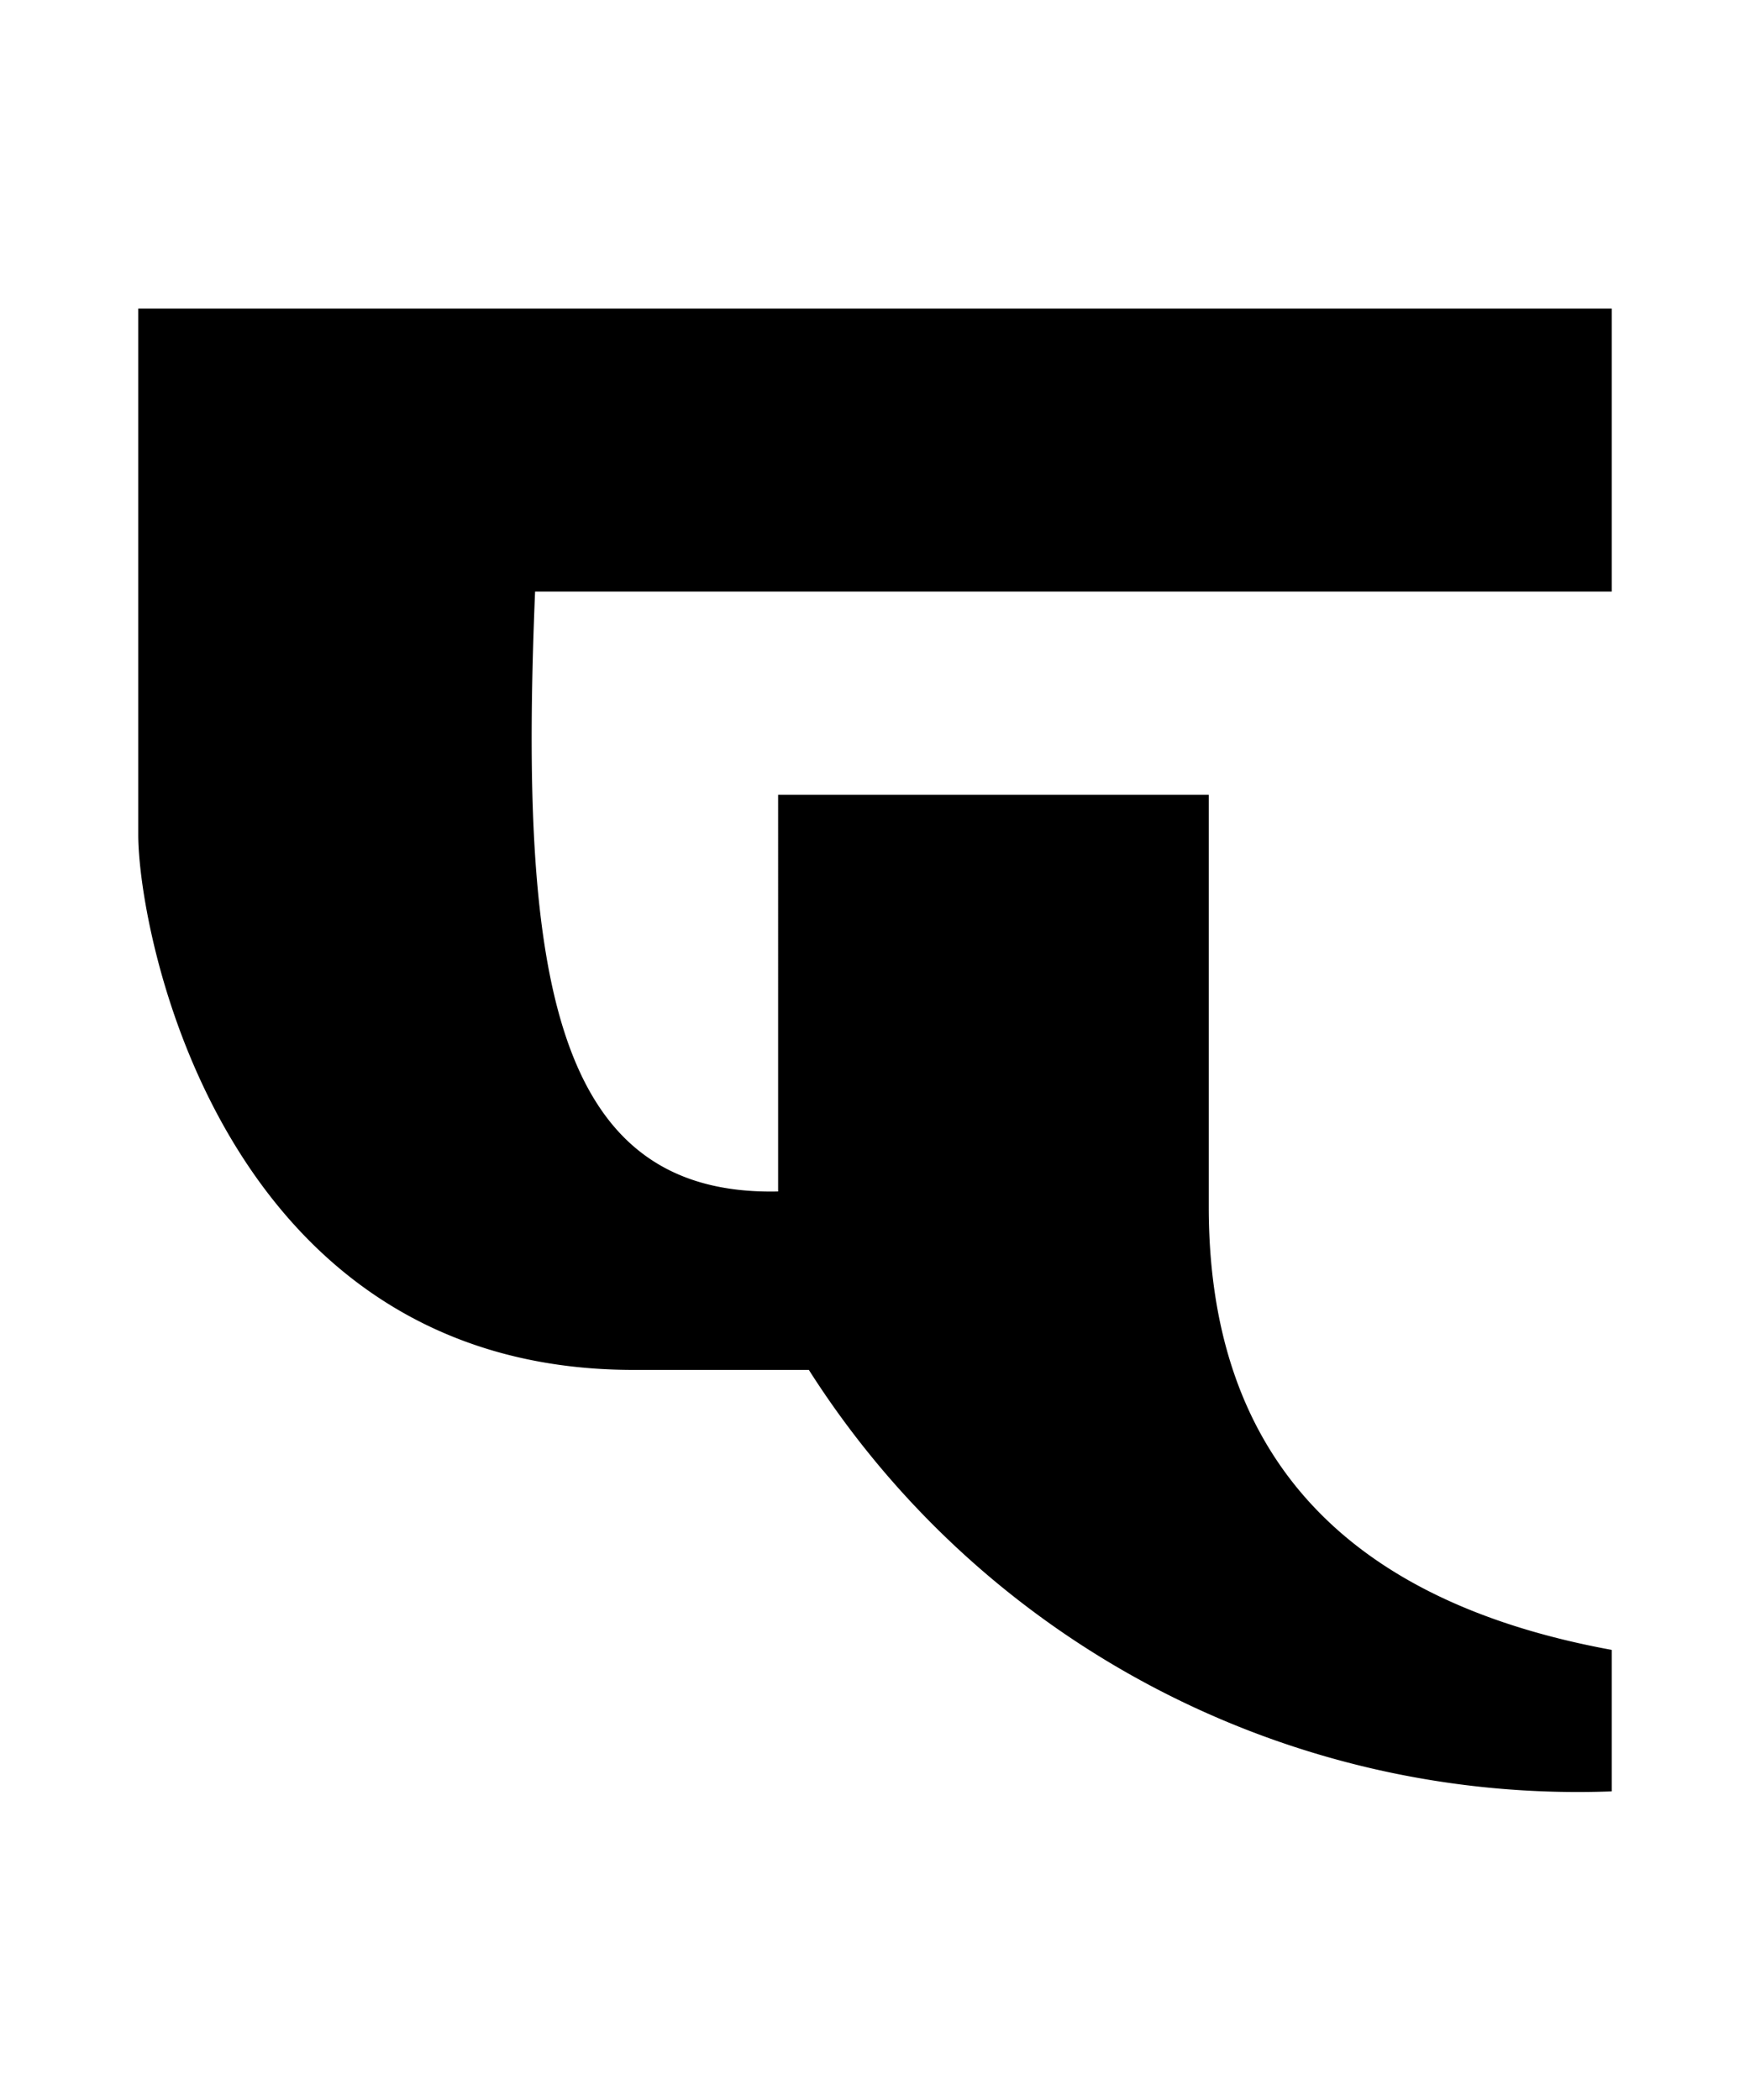 <svg xmlns="http://www.w3.org/2000/svg" width="25" height="30" viewBox="0 0 25 30">
  <title>ア</title>
  <g>
    <path d="M9.05,19.57c-5.884,0-7.075-6.237-7.075-7.646V4.409H23.025v4.043H7.644c-.227,5.465.247,8.642,3.472,8.569V11.353h6.152v5.889q0,5.273,5.757,6.328v2.021a13.016,13.016,0,0,1-11.47-6.021Z"/>
    <rect width="25" height="30" fill="none"/>
  </g>
</svg>
